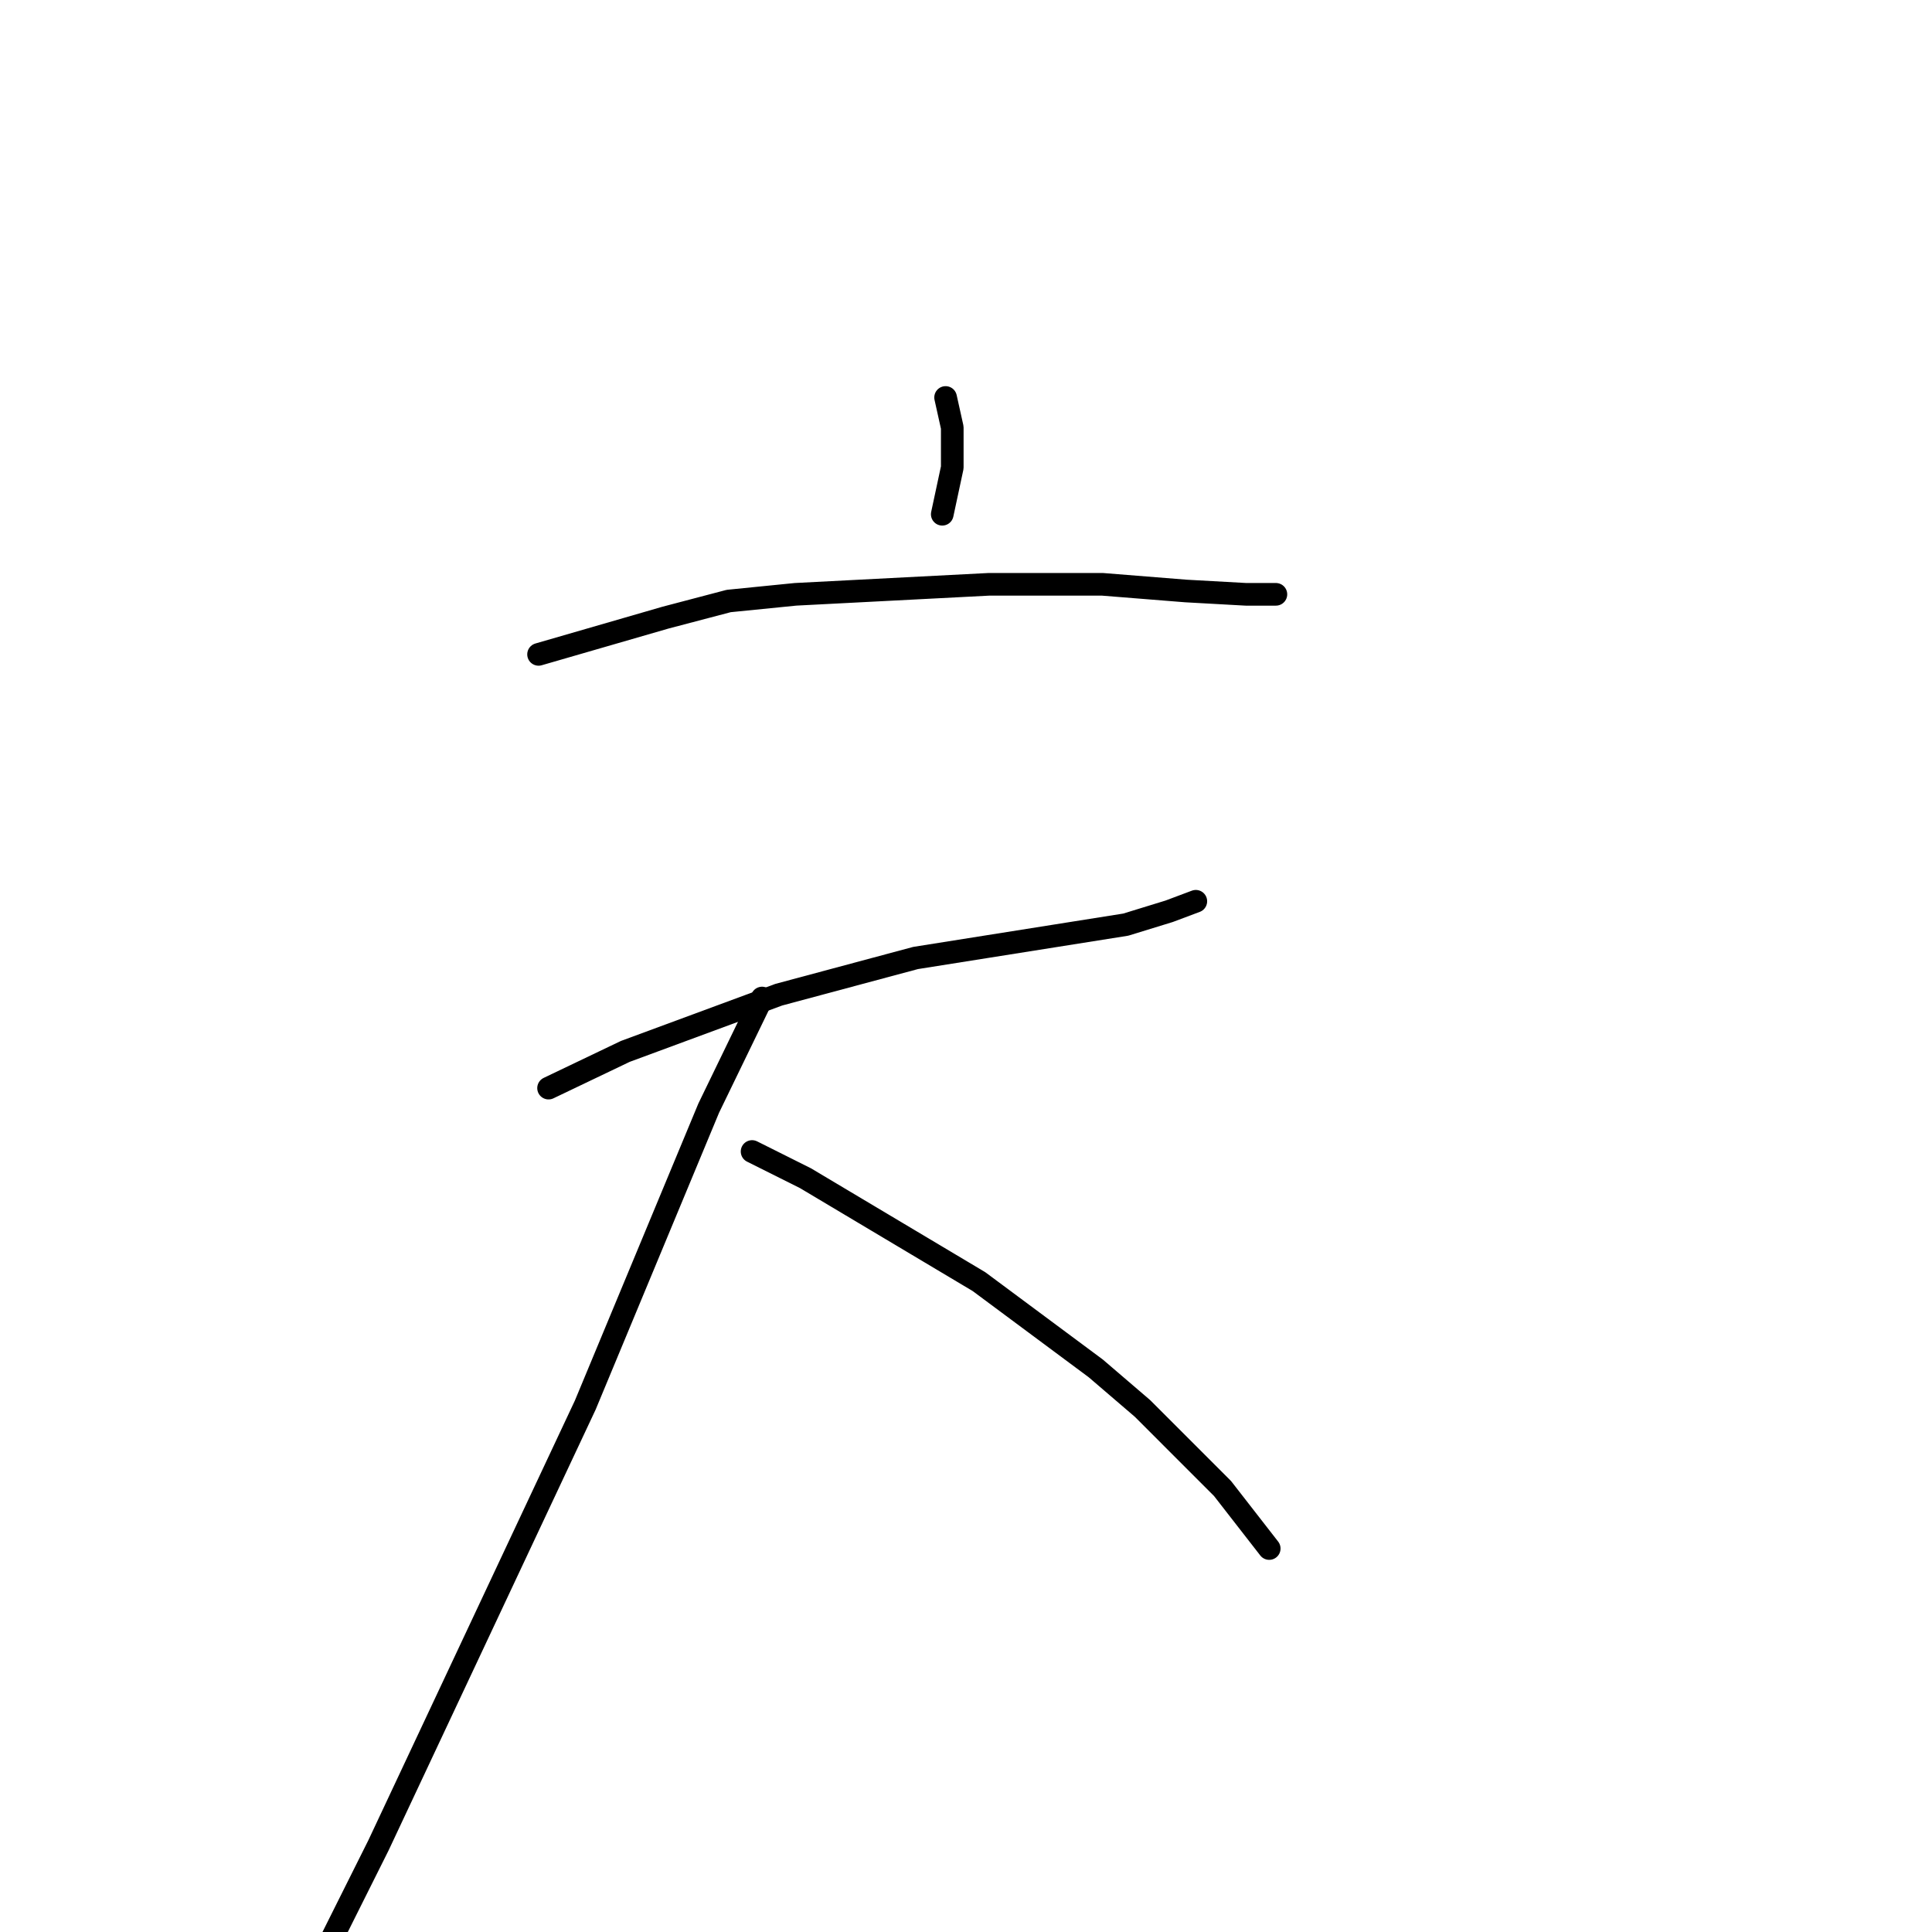 <?xml version="1.0" standalone="no"?>
    <svg width="256" height="256" xmlns="http://www.w3.org/2000/svg" version="1.1">
    <polyline stroke="black" stroke-width="3" stroke-linecap="round" fill="transparent" stroke-linejoin="round" points="125.296 52.668 126.18 56.647 126.18 61.952 124.854 68.141 124.854 68.141 " />
        <polyline stroke="black" stroke-width="3" stroke-linecap="round" fill="transparent" stroke-linejoin="round" points="71.362 86.709 88.161 81.846 96.56 79.636 105.402 78.751 131.043 77.425 146.074 77.425 157.126 78.309 165.084 78.751 167.294 78.751 169.063 78.751 169.063 78.751 " />
        <polyline stroke="black" stroke-width="3" stroke-linecap="round" fill="transparent" stroke-linejoin="round" points="72.688 144.18 82.856 139.317 103.192 131.802 121.317 126.939 149.169 122.518 154.916 120.75 158.453 119.423 158.453 119.423 " />
        <polyline stroke="black" stroke-width="3" stroke-linecap="round" fill="transparent" stroke-linejoin="round" points="100.981 132.244 93.908 146.833 77.551 186.178 50.141 244.534 43.068 258.681 43.068 258.681 " />
        <polyline stroke="black" stroke-width="3" stroke-linecap="round" fill="transparent" stroke-linejoin="round" points="99.655 152.58 106.728 156.117 129.717 169.821 145.19 181.315 151.379 186.62 161.989 197.231 168.178 205.188 168.178 205.188 " />
        </svg>